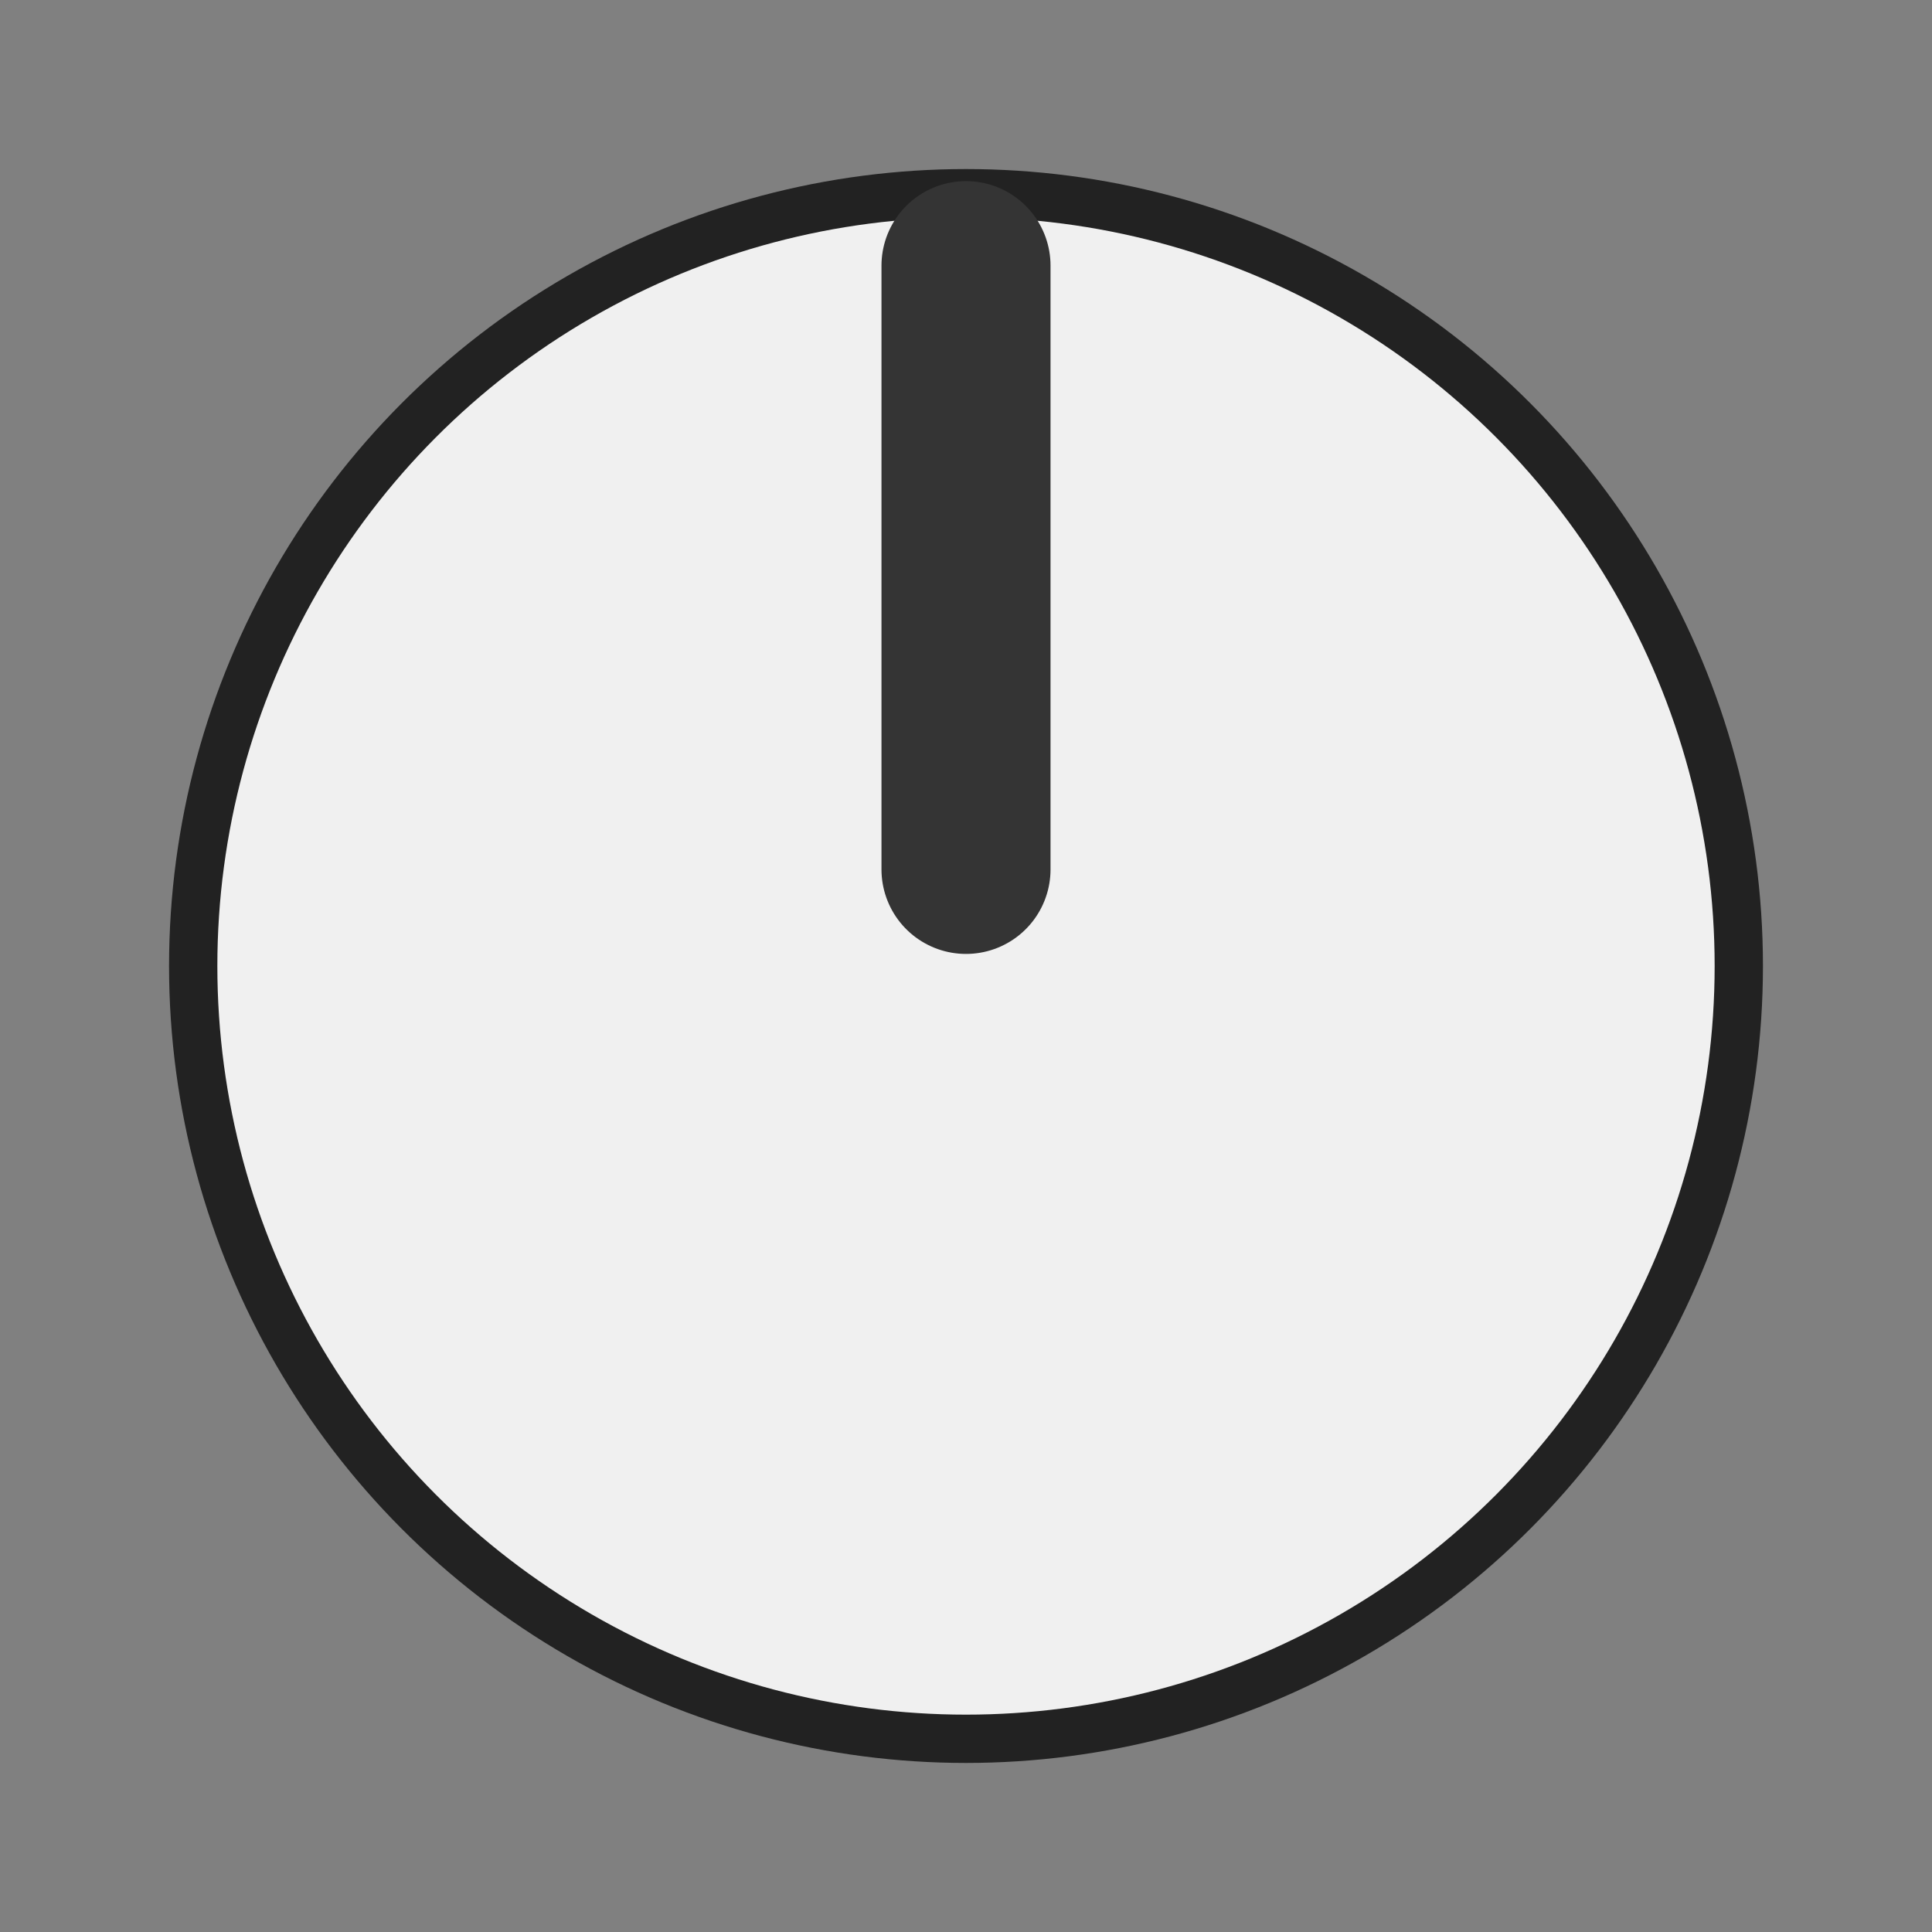 <svg
  version="1.1"
  xmlns="http://www.w3.org/2000/svg"
  xmlns:xlink="http://www.w3.org/1999/xlink"
  width="40"
  height="40"
  viewBox="0 0 40 40"
>

  <rect x="0" y="0" width="40" height="40" fill="#808080" stroke="none"/>

  <g transform="translate(20 20)">
    <circle r="16.5" fill="#222"/>
    <circle r="15.5" fill="#f0f0f0"/>
    <polyline points="0,-14.5 0,-2" stroke="#343434" stroke-width="3.5" stroke-linecap="round" fill="none" />
  </g>
</svg>
